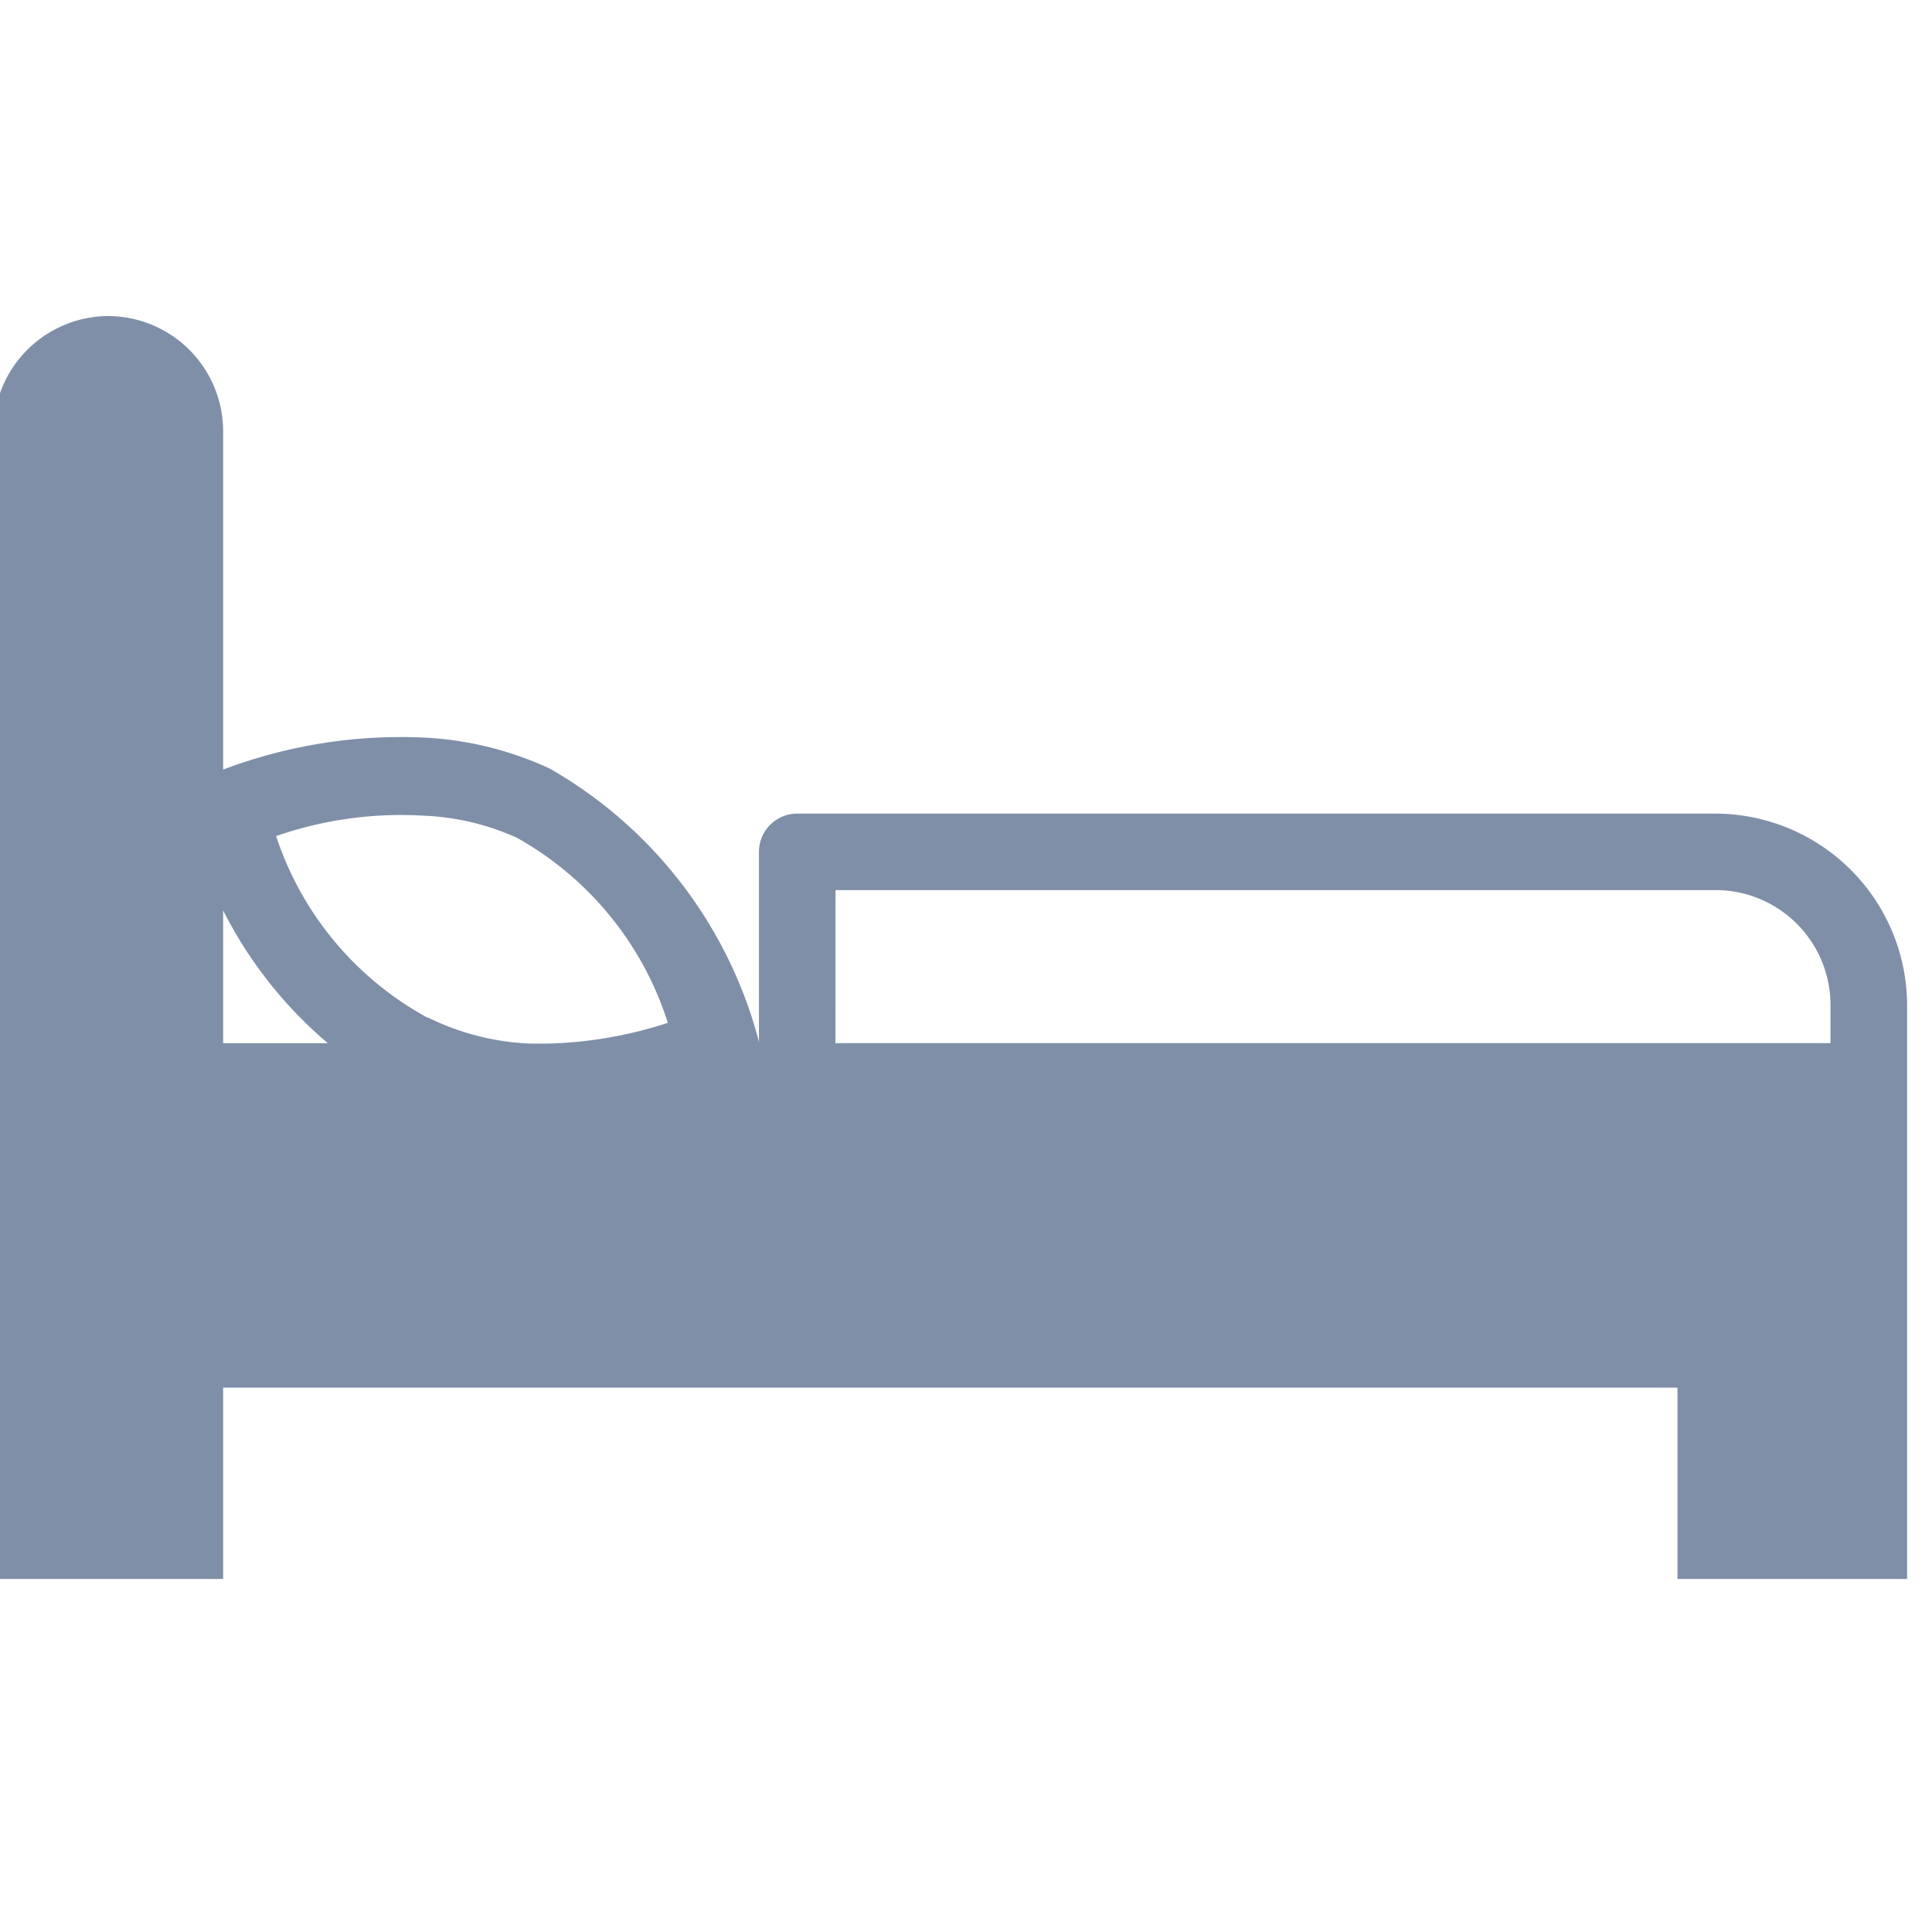 <svg xmlns="http://www.w3.org/2000/svg" xmlns:xlink="http://www.w3.org/1999/xlink" width="24" height="24" viewBox="0 0 24 24">
  <defs>
    <clipPath id="clip-path">
      <rect id="Rectangle_17914" data-name="Rectangle 17914" width="24" height="24" transform="translate(0.462 0)" fill="#808fa8" stroke="#707070" stroke-width="1"/>
    </clipPath>
  </defs>
  <g id="Mask_Group_274" data-name="Mask Group 274" transform="translate(-0.462)" clip-path="url(#clip-path)">
    <path id="icons8_empty_bed_2" d="M1.426,2.88A1.433,1.433,0,0,0,0,4.306V18.569H2.853V16.192H20.919v2.377h2.853V11.438a2.387,2.387,0,0,0-2.377-2.377H9.984a.475.475,0,0,0-.475.475v2.377h0a.475.475,0,0,0-.013-.067A5.512,5.512,0,0,0,6.907,8.5a4.2,4.2,0,0,0-1.495-.38,6.227,6.227,0,0,0-2.559.394V4.306A1.433,1.433,0,0,0,1.426,2.88ZM5.348,9.087A3.115,3.115,0,0,1,6.5,9.36a4.031,4.031,0,0,1,1.877,2.3,5.187,5.187,0,0,1-1.5.258h-.2A3.146,3.146,0,0,1,5.4,11.595l-.01,0A3.988,3.988,0,0,1,3.511,9.34,4.731,4.731,0,0,1,5.348,9.087Zm5.112.924H21.394a1.428,1.428,0,0,1,1.426,1.426v.475H10.459Zm-7.607.253a5.3,5.3,0,0,0,1.3,1.649h-1.3Z" transform="translate(0.381 1.046)" fill="#808fa8"/>
  </g>
</svg>
